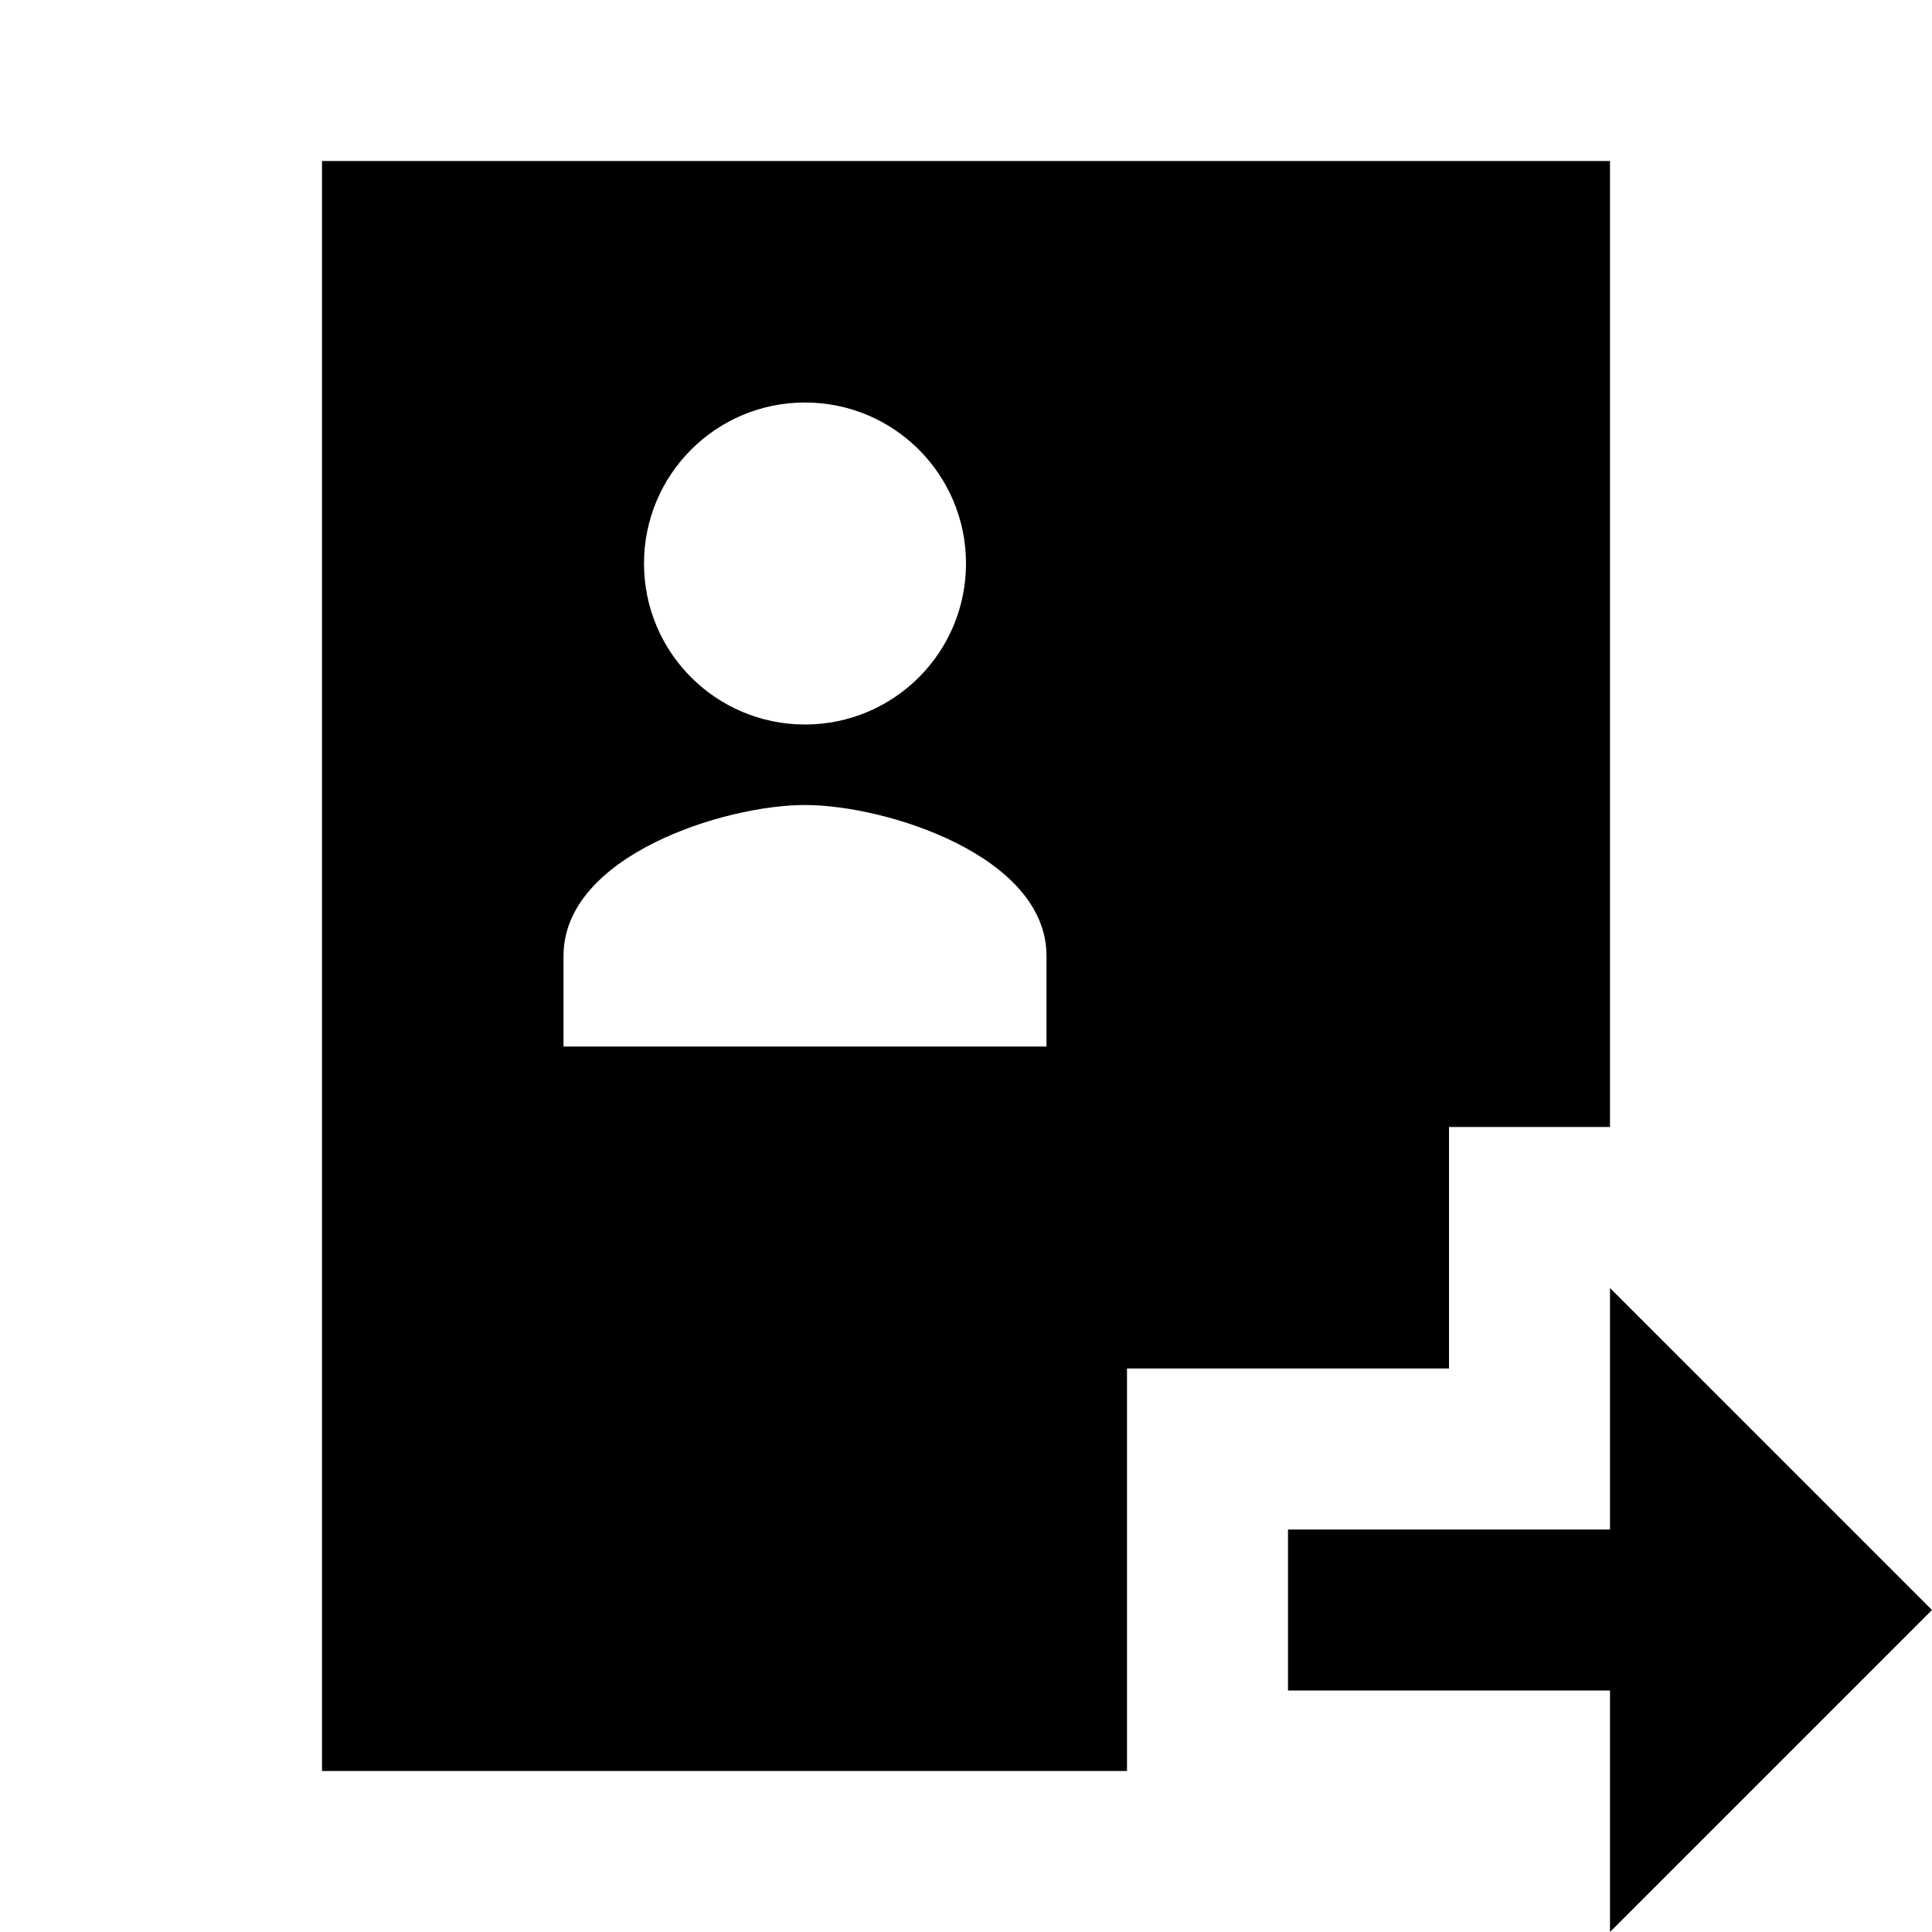 <?xml version="1.0"?>
<svg xmlns="http://www.w3.org/2000/svg" viewBox="0 0 24 24">
    <path style="line-height:normal;text-indent:0;text-align:start;text-decoration-line:none;text-decoration-style:solid;text-decoration-color:#000;text-transform:none;block-progression:tb;isolation:auto;mix-blend-mode:normal" d="M 4 2 L 4 22 L 14 22 L 14 17 L 18 17 L 18 14 L 20 14 L 20 2 L 4 2 z M 10 5 C 11.105 5 12 5.895 12 7 C 12 8.105 11.105 9 10 9 C 8.895 9 8 8.105 8 7 C 8 5.895 8.895 5 10 5 z M 10 10 C 11.001 10 13 10.628 13 11.875 L 13 13 L 7 13 L 7 11.875 C 7 10.628 8.999 10 10 10 z M 20 16 L 20 19 L 16 19 L 16 21 L 20 21 L 20 24 L 24 20 L 20 16 z" font-weight="400" font-family="sans-serif" white-space="normal" overflow="visible"/>
</svg>
